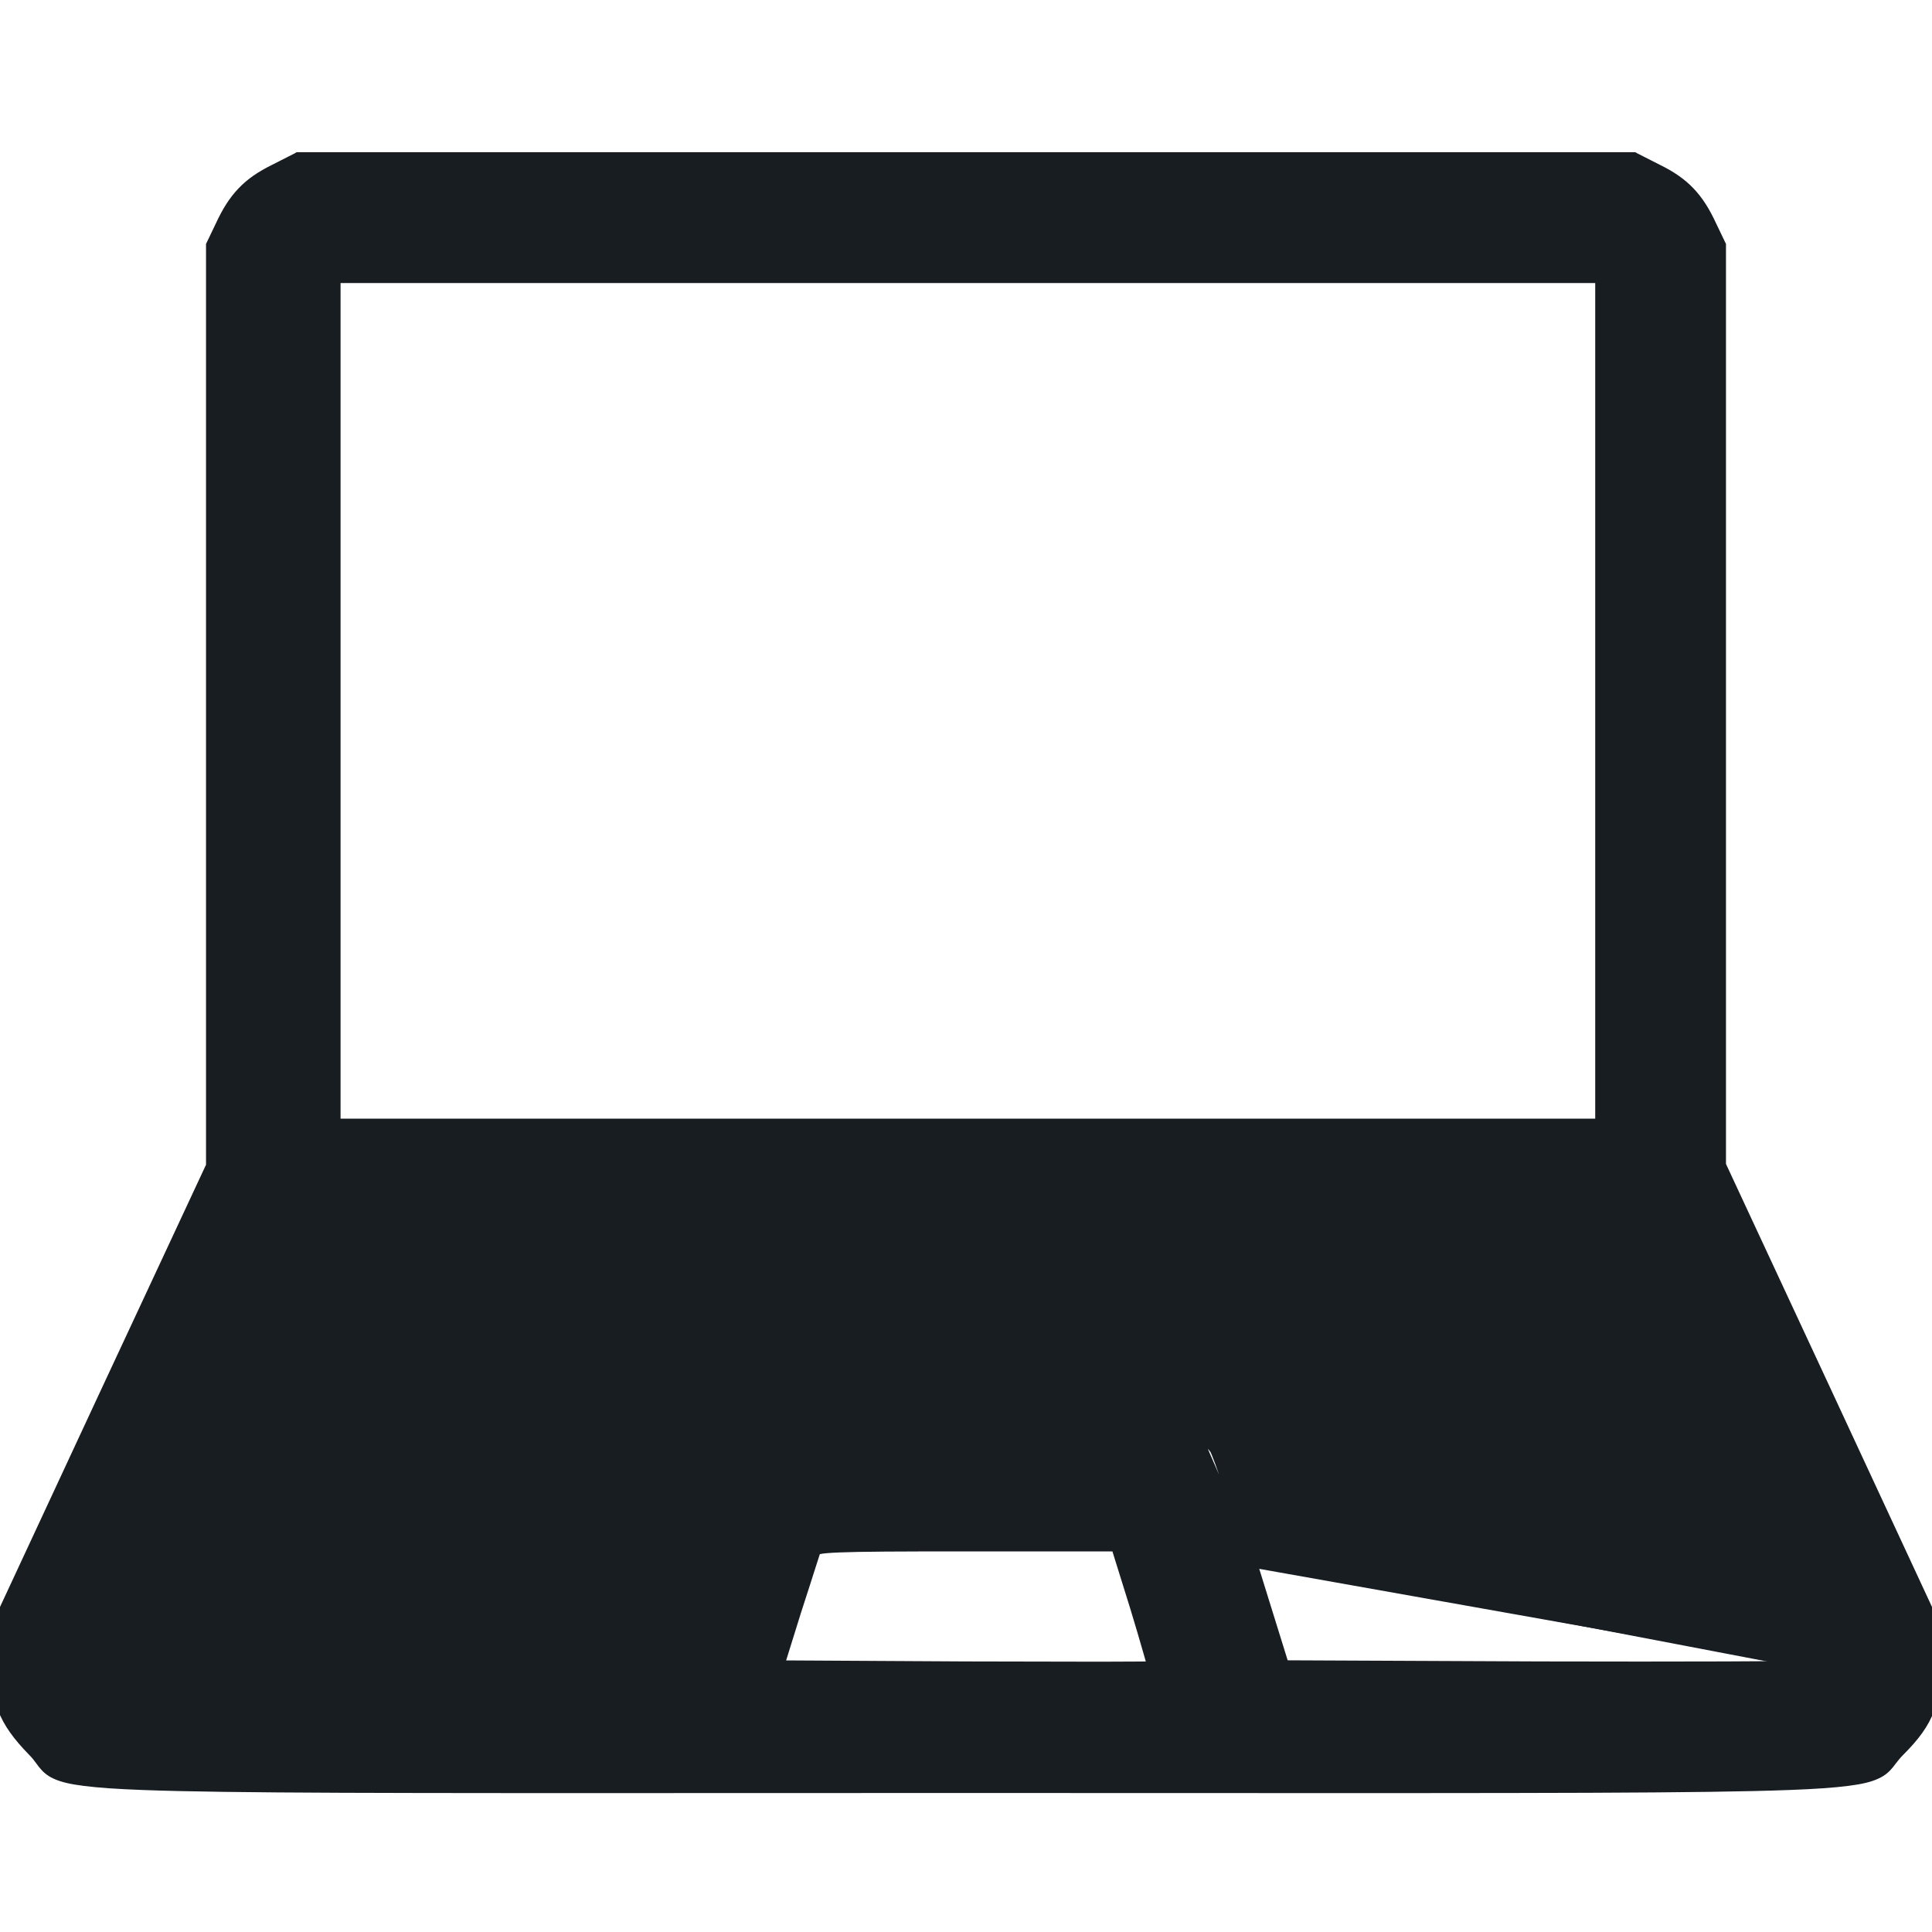 <svg width="22" height="22" viewBox="0 0 22 22" fill="none" xmlns="http://www.w3.org/2000/svg">
<g clip-path="url(#clip0_187_8140)">
<path d="M14.267 17.801L14.267 17.8C14.164 17.473 14.063 17.166 13.983 16.933C13.943 16.816 13.909 16.718 13.882 16.645C13.869 16.609 13.857 16.579 13.848 16.556C13.839 16.534 13.831 16.515 13.824 16.504L13.821 16.5L13.821 16.5C13.778 16.443 13.688 16.362 13.62 16.317M14.267 17.801L13.62 16.317C13.62 16.317 13.62 16.317 13.62 16.317M14.267 17.801L14.626 18.956L17.534 18.969C18.344 18.971 19.091 18.971 19.642 18.969C19.918 18.968 20.144 18.966 20.305 18.964C20.386 18.963 20.45 18.962 20.495 18.961C20.518 18.96 20.536 18.959 20.549 18.959C20.558 18.958 20.563 18.958 20.565 18.957C20.566 18.957 20.567 18.957 20.566 18.957L20.577 19.006M14.267 17.801L20.618 18.93M13.62 16.317C13.55 16.268 13.469 16.249 13.132 16.238M13.62 16.317L13.132 16.238M8.368 16.32L8.368 16.32C8.317 16.353 8.273 16.388 8.23 16.444C8.188 16.5 8.149 16.573 8.104 16.681C8.015 16.896 7.9 17.258 7.702 17.904C7.702 17.904 7.702 17.904 7.702 17.904L7.374 18.978H4.436C3.619 18.978 2.869 18.974 2.319 18.97C2.044 18.967 1.818 18.964 1.659 18.961C1.58 18.96 1.517 18.958 1.473 18.957C1.451 18.956 1.434 18.955 1.423 18.954L1.41 18.953C1.4 18.95 1.391 18.943 1.385 18.936C1.383 18.934 1.381 18.932 1.38 18.931C1.384 18.922 1.389 18.909 1.397 18.892C1.411 18.858 1.433 18.808 1.461 18.746C1.516 18.62 1.597 18.441 1.697 18.221C1.897 17.782 2.173 17.181 2.478 16.526L2.478 16.525L3.565 14.177H11H18.435L19.526 16.525L8.368 16.32ZM8.368 16.32L8.369 16.32M8.368 16.32L8.369 16.32M8.369 16.32C8.408 16.296 8.444 16.277 8.515 16.264C8.582 16.251 8.682 16.243 8.848 16.237C9.183 16.227 9.8 16.227 11.002 16.227H11.004C12.169 16.227 12.789 16.228 13.132 16.238M8.369 16.32L13.132 16.238M20.618 18.93C20.617 18.932 20.615 18.933 20.613 18.935C20.602 18.944 20.584 18.953 20.565 18.958L20.577 19.006M20.618 18.93C20.615 18.921 20.61 18.909 20.603 18.893C20.589 18.858 20.567 18.808 20.539 18.745C20.484 18.618 20.403 18.438 20.303 18.218C20.104 17.778 19.829 17.179 19.526 16.526L20.618 18.93ZM20.577 19.006C20.629 18.993 20.672 18.959 20.672 18.933C20.672 18.903 20.177 17.811 19.571 16.504L20.577 19.006ZM2.396 2.8V2.789L2.401 2.779L2.504 2.564C2.504 2.564 2.504 2.564 2.504 2.564C2.578 2.404 2.655 2.281 2.753 2.179C2.851 2.076 2.968 1.997 3.12 1.922C3.12 1.922 3.12 1.922 3.12 1.922L3.382 1.789L3.392 1.783H3.404H11H18.596H18.608L18.618 1.789L18.88 1.922C18.88 1.922 18.88 1.922 18.88 1.922C19.032 1.997 19.149 2.076 19.247 2.179C19.345 2.281 19.422 2.404 19.496 2.564C19.496 2.564 19.496 2.564 19.496 2.564L19.599 2.779L19.604 2.789V2.8V8.036V13.265L20.812 15.86L20.812 15.86L22.024 18.469L22.028 18.478L22.029 18.488L22.046 18.84C22.059 19.095 22.044 19.286 21.98 19.458C21.917 19.631 21.806 19.779 21.636 19.948L21.635 19.949C21.597 19.987 21.573 20.019 21.548 20.051C21.538 20.064 21.529 20.077 21.518 20.09C21.481 20.136 21.439 20.177 21.364 20.21C21.292 20.243 21.191 20.268 21.036 20.287C20.881 20.307 20.669 20.322 20.374 20.333C19.402 20.37 17.51 20.369 13.719 20.368C12.904 20.368 12.001 20.367 11 20.367C9.999 20.367 9.096 20.368 8.281 20.368C4.49 20.369 2.597 20.37 1.625 20.333C1.329 20.322 1.118 20.307 0.963 20.287C0.808 20.268 0.707 20.243 0.635 20.21C0.561 20.177 0.52 20.136 0.483 20.09C0.473 20.076 0.463 20.063 0.453 20.05C0.43 20.018 0.406 19.986 0.368 19.948L0.368 19.948L0.368 19.948C0.198 19.774 0.087 19.624 0.022 19.452C-0.043 19.28 -0.059 19.09 -0.046 18.84L-0.029 18.488L-0.028 18.478L-0.024 18.469L1.188 15.864L1.188 15.864L2.396 13.274V8.04V2.8ZM11.021 12.788H18.215V7.98V3.173H11.021H3.828V7.98V12.788H11.021ZM13.113 18.968C13.113 18.968 13.113 18.968 13.113 18.967C13.102 18.93 13.087 18.876 13.068 18.81C13.03 18.677 12.977 18.496 12.917 18.299C12.917 18.299 12.917 18.299 12.917 18.299L12.704 17.616H11.008C10.228 17.616 9.796 17.618 9.556 17.628C9.435 17.633 9.366 17.639 9.327 17.648C9.308 17.652 9.299 17.655 9.296 17.657C9.29 17.675 9.277 17.717 9.258 17.775C9.215 17.909 9.144 18.134 9.066 18.372C9.066 18.372 9.066 18.372 9.066 18.373L8.884 18.957L10.992 18.969C11.589 18.971 12.133 18.972 12.528 18.972C12.726 18.971 12.886 18.971 12.998 18.97C13.046 18.969 13.084 18.969 13.113 18.968Z" fill="#181D22" stroke="#181D22" stroke-width="0.1"/>
</g>
<defs>
<clipPath id="clip0_187_8140">
<rect width="22" height="22" fill="white"/>
</clipPath>
</defs>
</svg>
